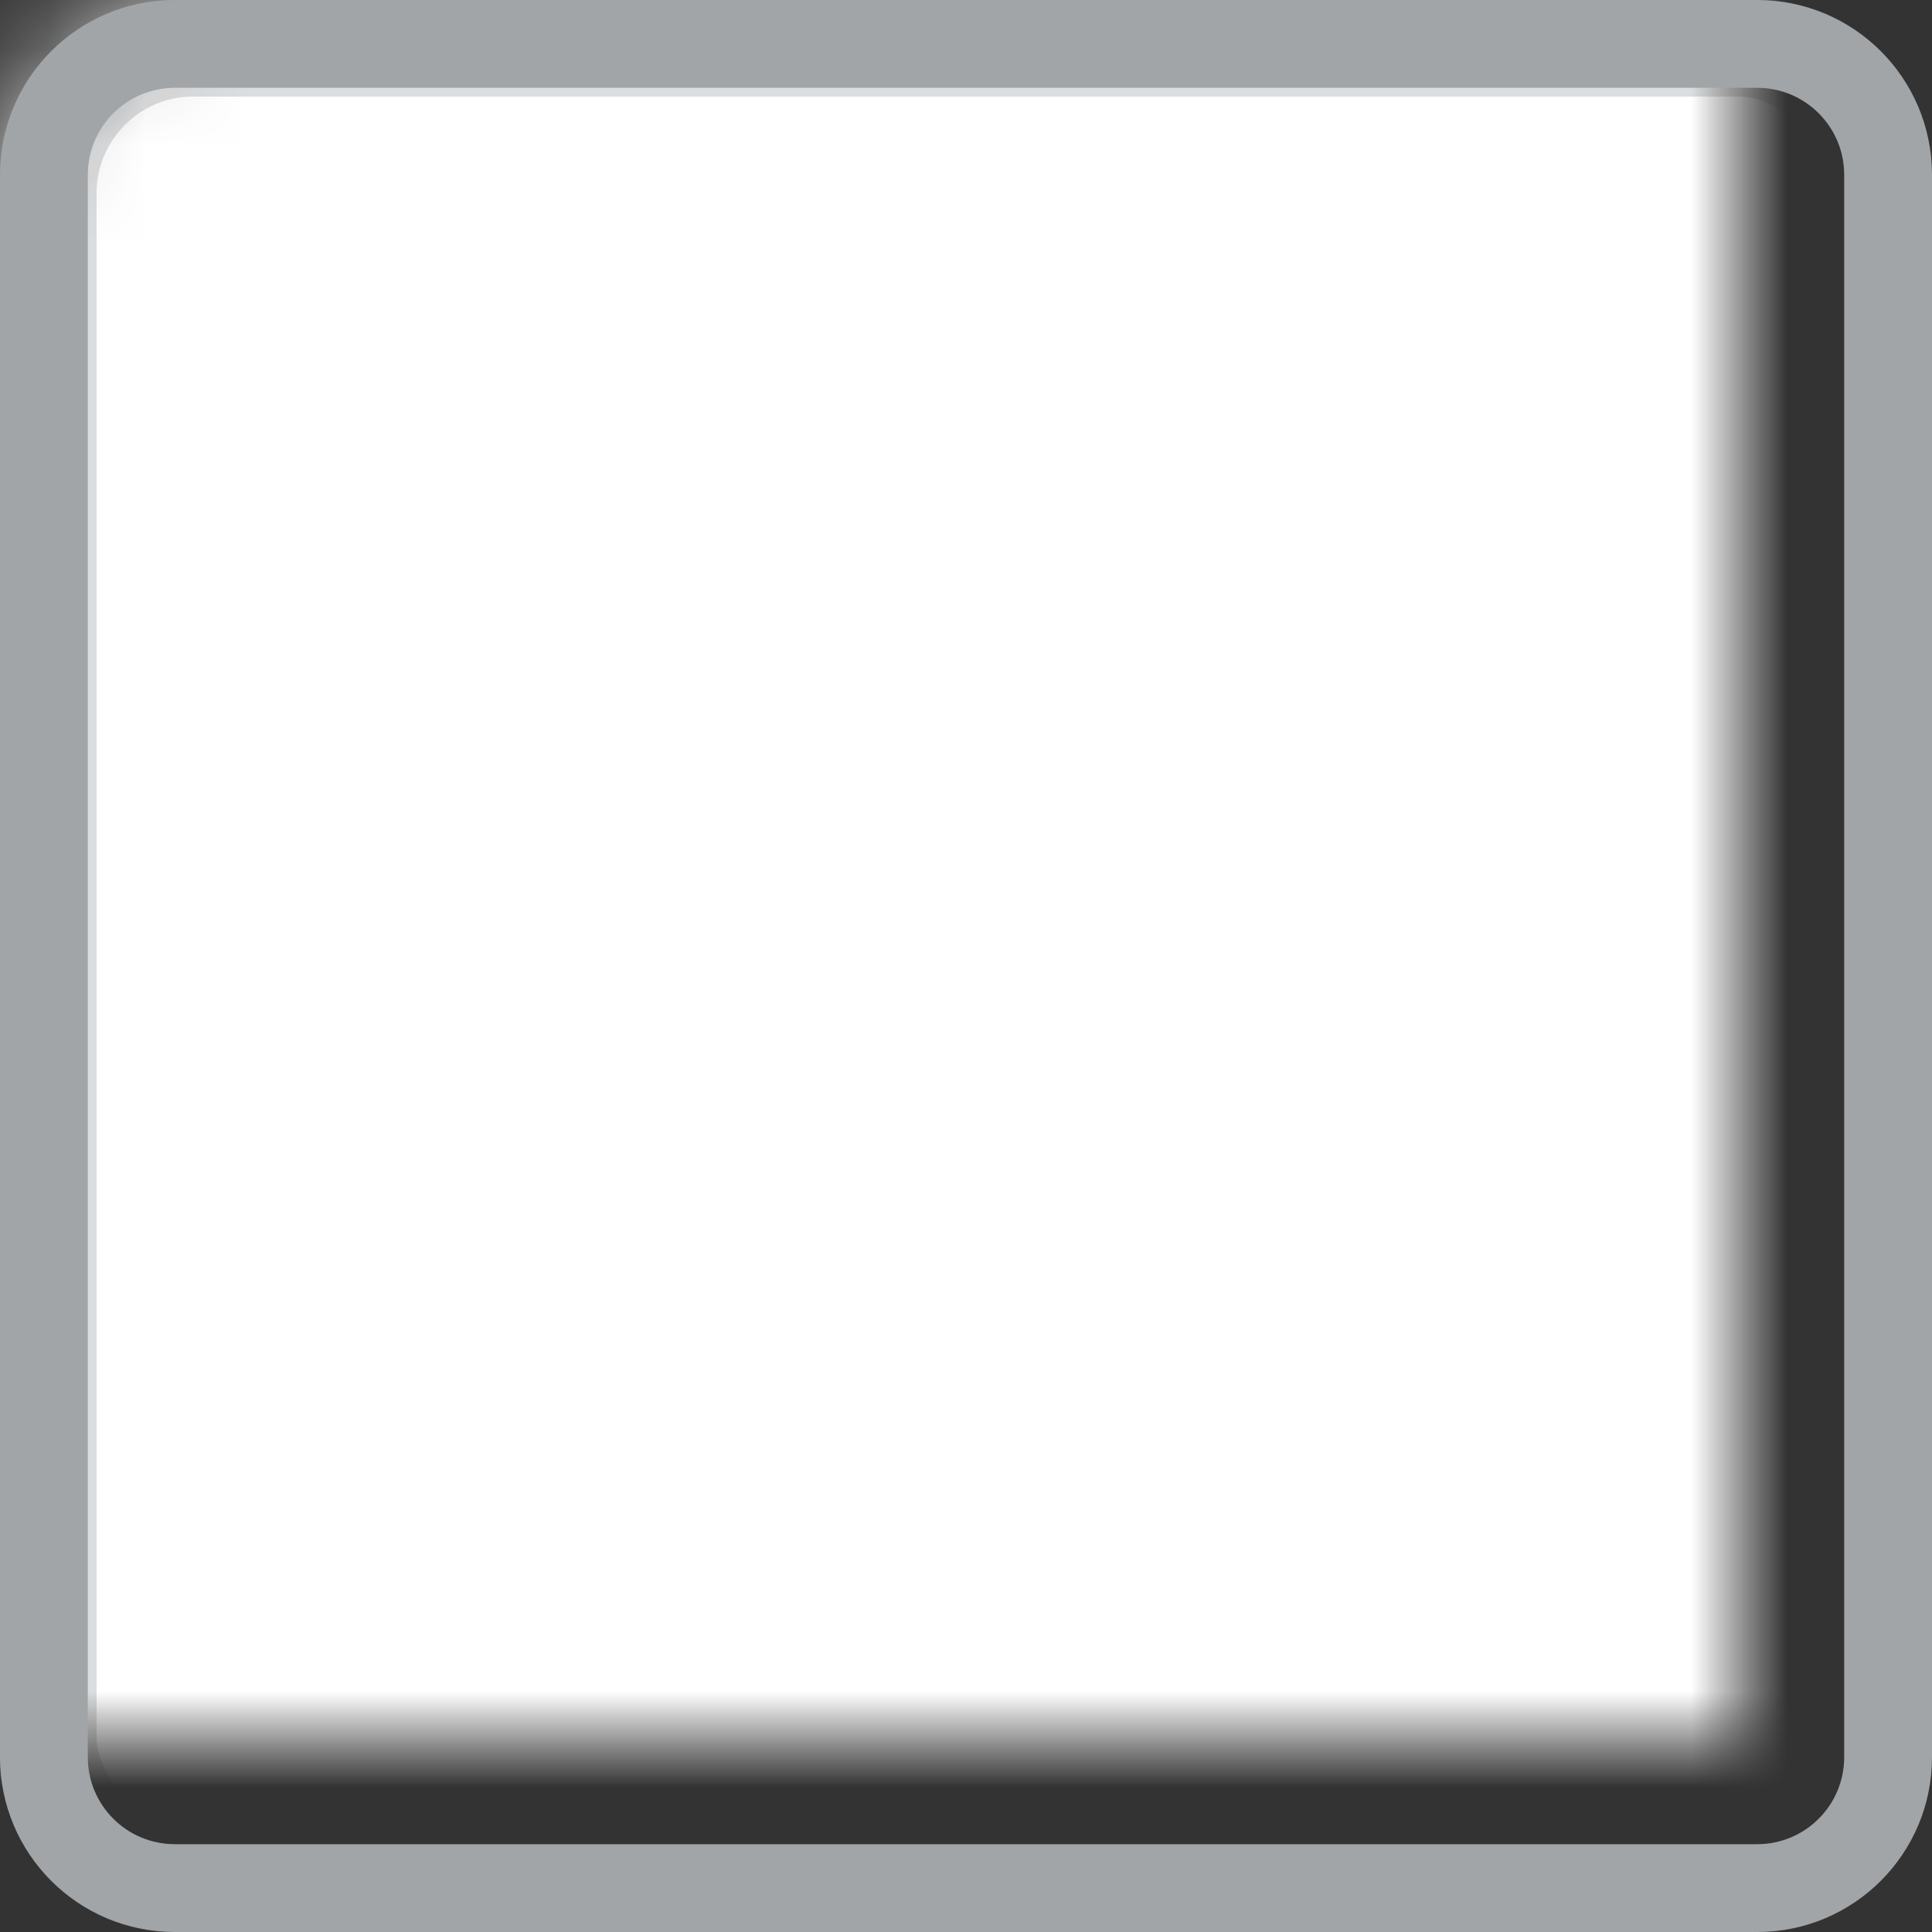 <?xml version="1.0" encoding="UTF-8" standalone="no"?>
<svg width="20px" height="20px" viewBox="0 0 20 20" version="1.1" xmlns="http://www.w3.org/2000/svg" xmlns:xlink="http://www.w3.org/1999/xlink">
    <rect x="0" y="0" width="20" height="20" fill="#333333" stroke="none"/>
    <!-- Generator: Sketch 3.8.3 (29802) - http://www.bohemiancoding.com/sketch -->
    <title>Rectangle 333</title>
    <desc>Created with Sketch.</desc>
    <defs>
        <rect id="path-1" x="2" y="2" width="20" height="20" rx="2"></rect>
        <mask id="mask-2" maskContentUnits="userSpaceOnUse" maskUnits="objectBoundingBox" x="0" y="0" width="20" height="20" fill="white">
            <use xlink:href="#path-1"></use>
        </mask>
    </defs>
    <g id="Page-1" stroke="none" stroke-width="1" fill="none" fill-rule="evenodd">
        <g id="checkbox" transform="translate(-2, -2)">
            <use id="icon-checkbox-off" stroke="#DCDDDE" mask="url(#mask-2)" stroke-width="2" fill="#FFFFFF" style="mix-blend-mode: darken;" xlink:href="#path-1"></use>
            <path d="M2.909,3.81 L2.909,3.81 L2.909,20.19 C2.909,20.688 3.312,21.091 3.81,21.091 L20.19,21.091 C20.688,21.091 21.091,20.688 21.091,20.19 L21.091,3.81 C21.091,3.312 20.688,2.909 20.19,2.909 L3.81,2.909 C3.312,2.909 2.909,3.312 2.909,3.81 L2.909,3.81 Z M2,3.81 C2,2.81 2.809,2 3.81,2 L20.19,2 C21.19,2 22,2.809 22,3.81 L22,20.19 C22,21.19 21.191,22 20.19,22 L3.81,22 C2.81,22 2,21.191 2,20.19 L2,3.81 L2,3.81 Z" id="icon-checkbox-off" fill="#A2A5A7"></path>
        </g>
    </g>
</svg>